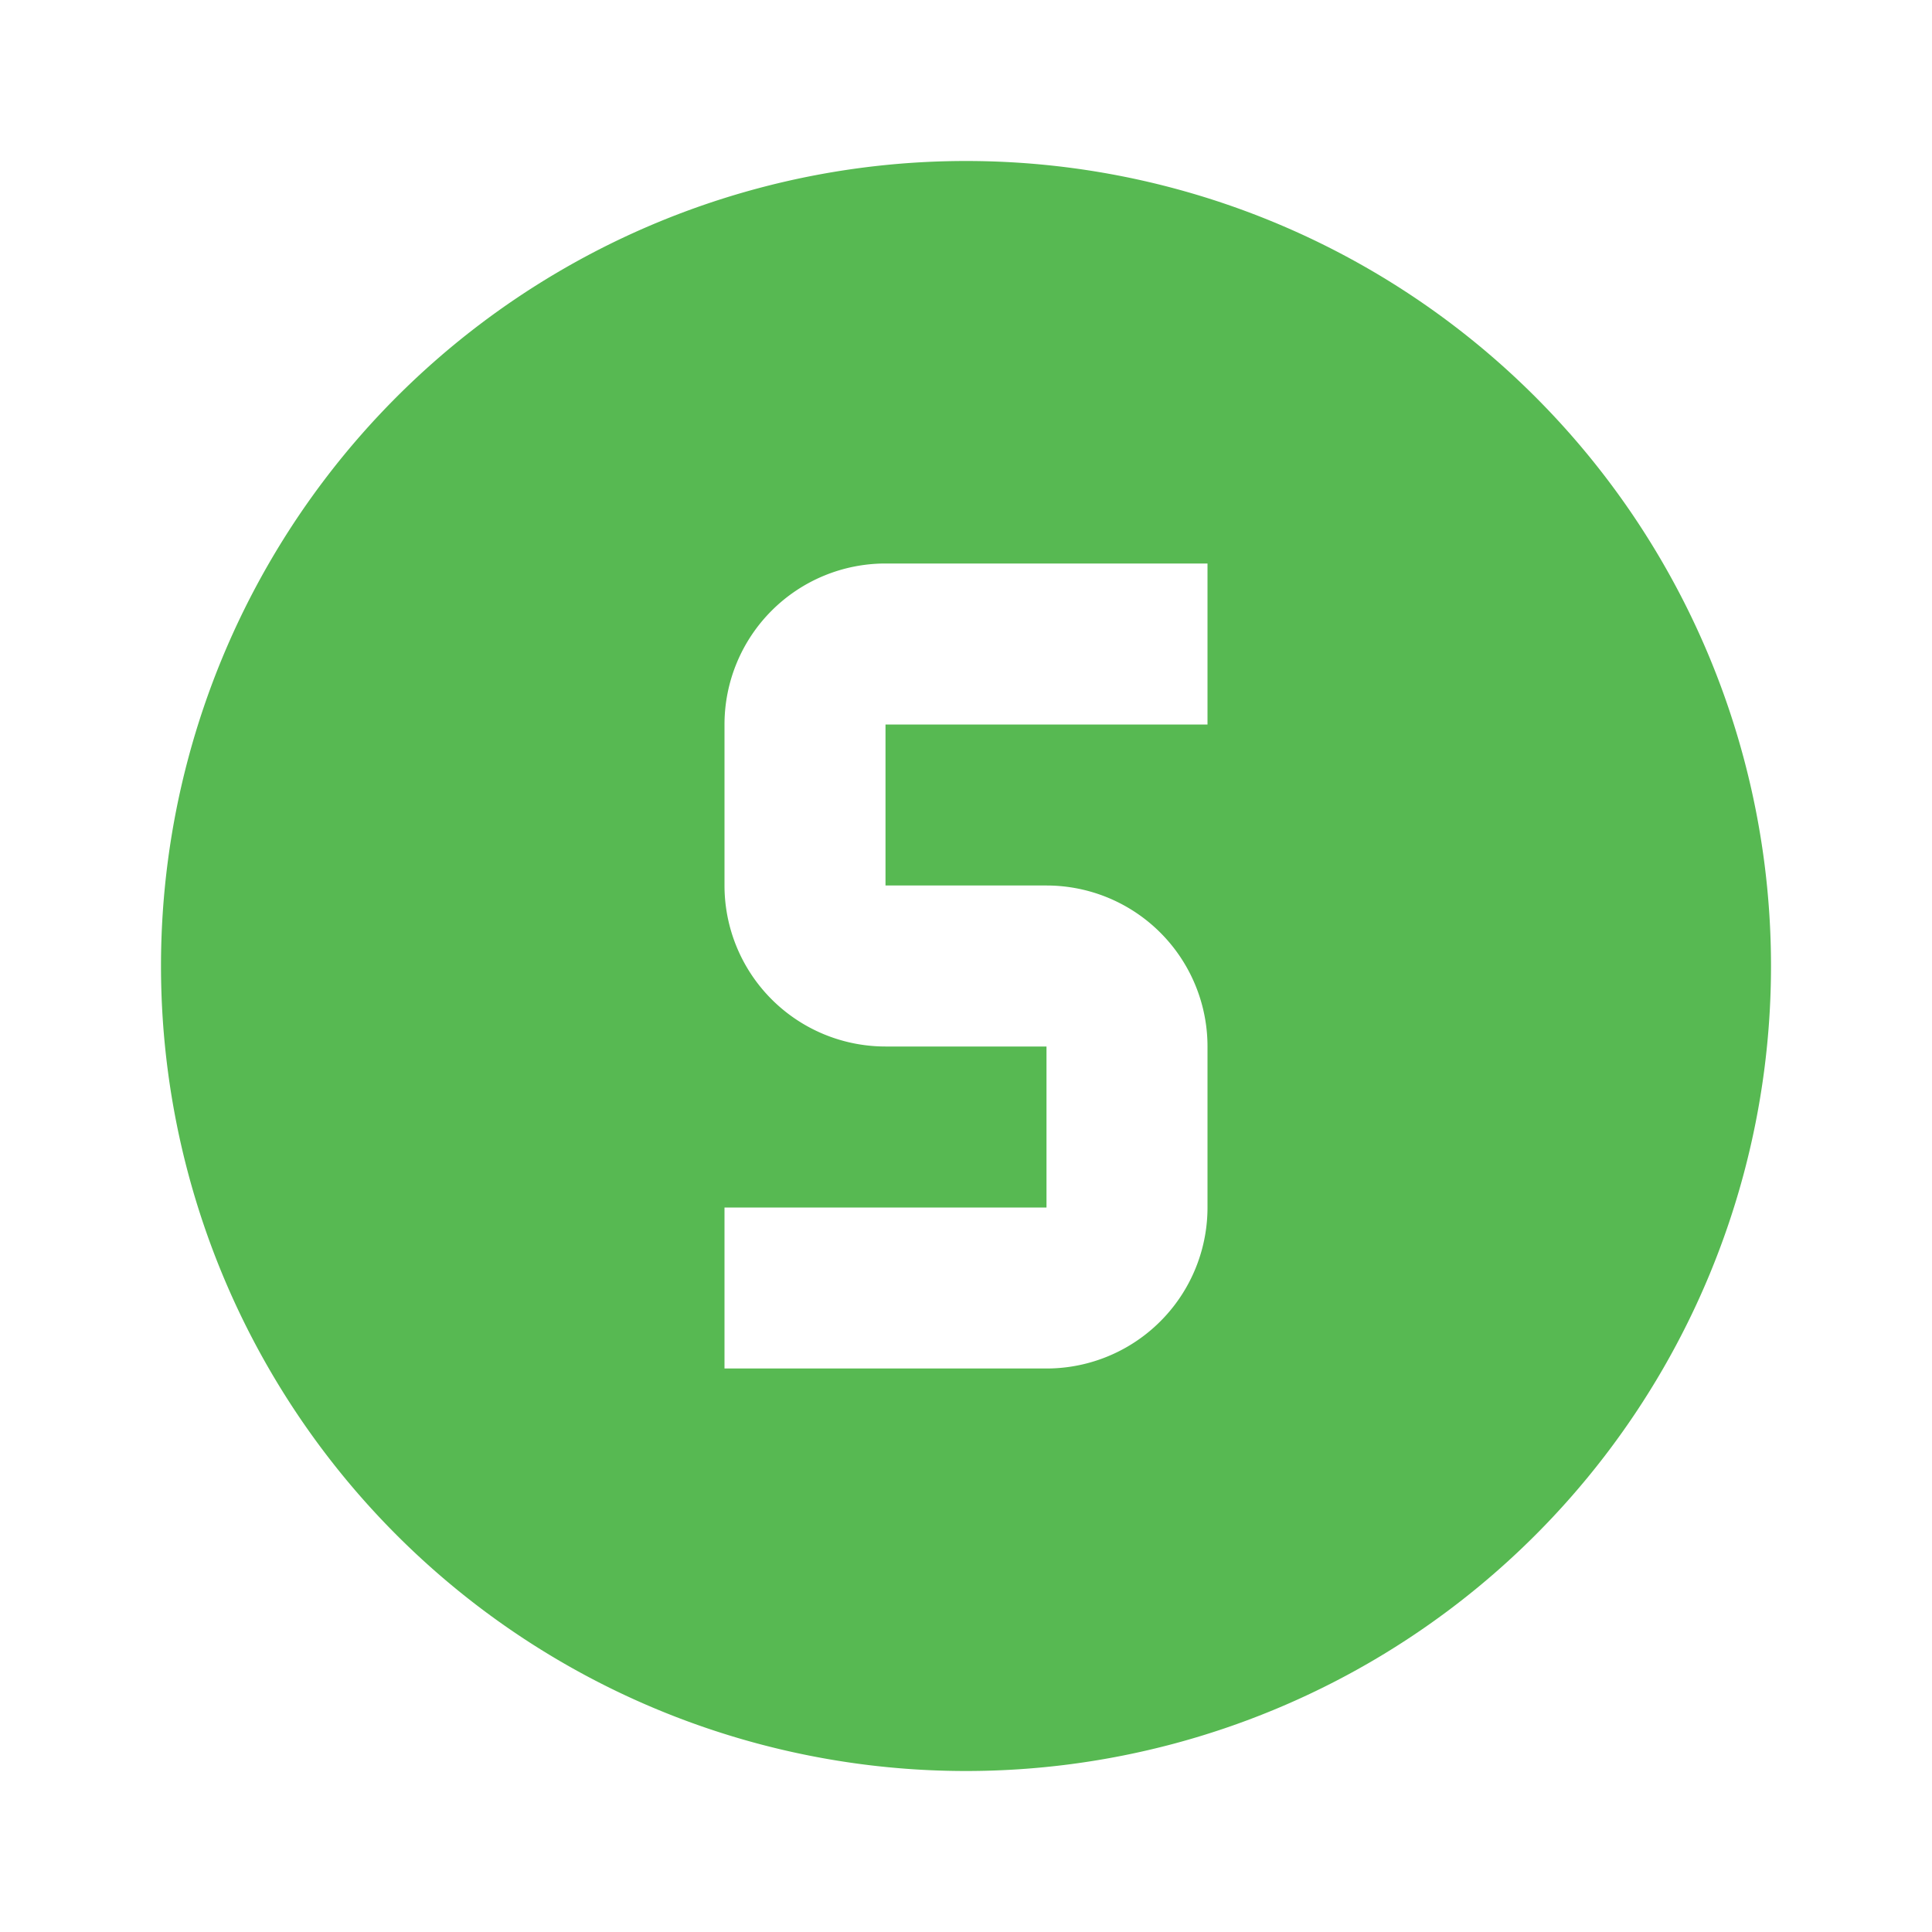 <svg height="24" viewBox="0 0 24 24" width="24" xmlns="http://www.w3.org/2000/svg"><path d="m11 7a2 2 0 0 0 -2 2v2a2 2 0 0 0 2 2h2v2h-4v2h4a2 2 0 0 0 2-2v-2a2 2 0 0 0 -2-2h-2v-2h4v-2zm1-5a10 10 0 0 1 10 10 10 10 0 0 1 -10 10 10 10 0 0 1 -10-10 10 10 0 0 1 10-10z" fill="#57b952"/></svg>